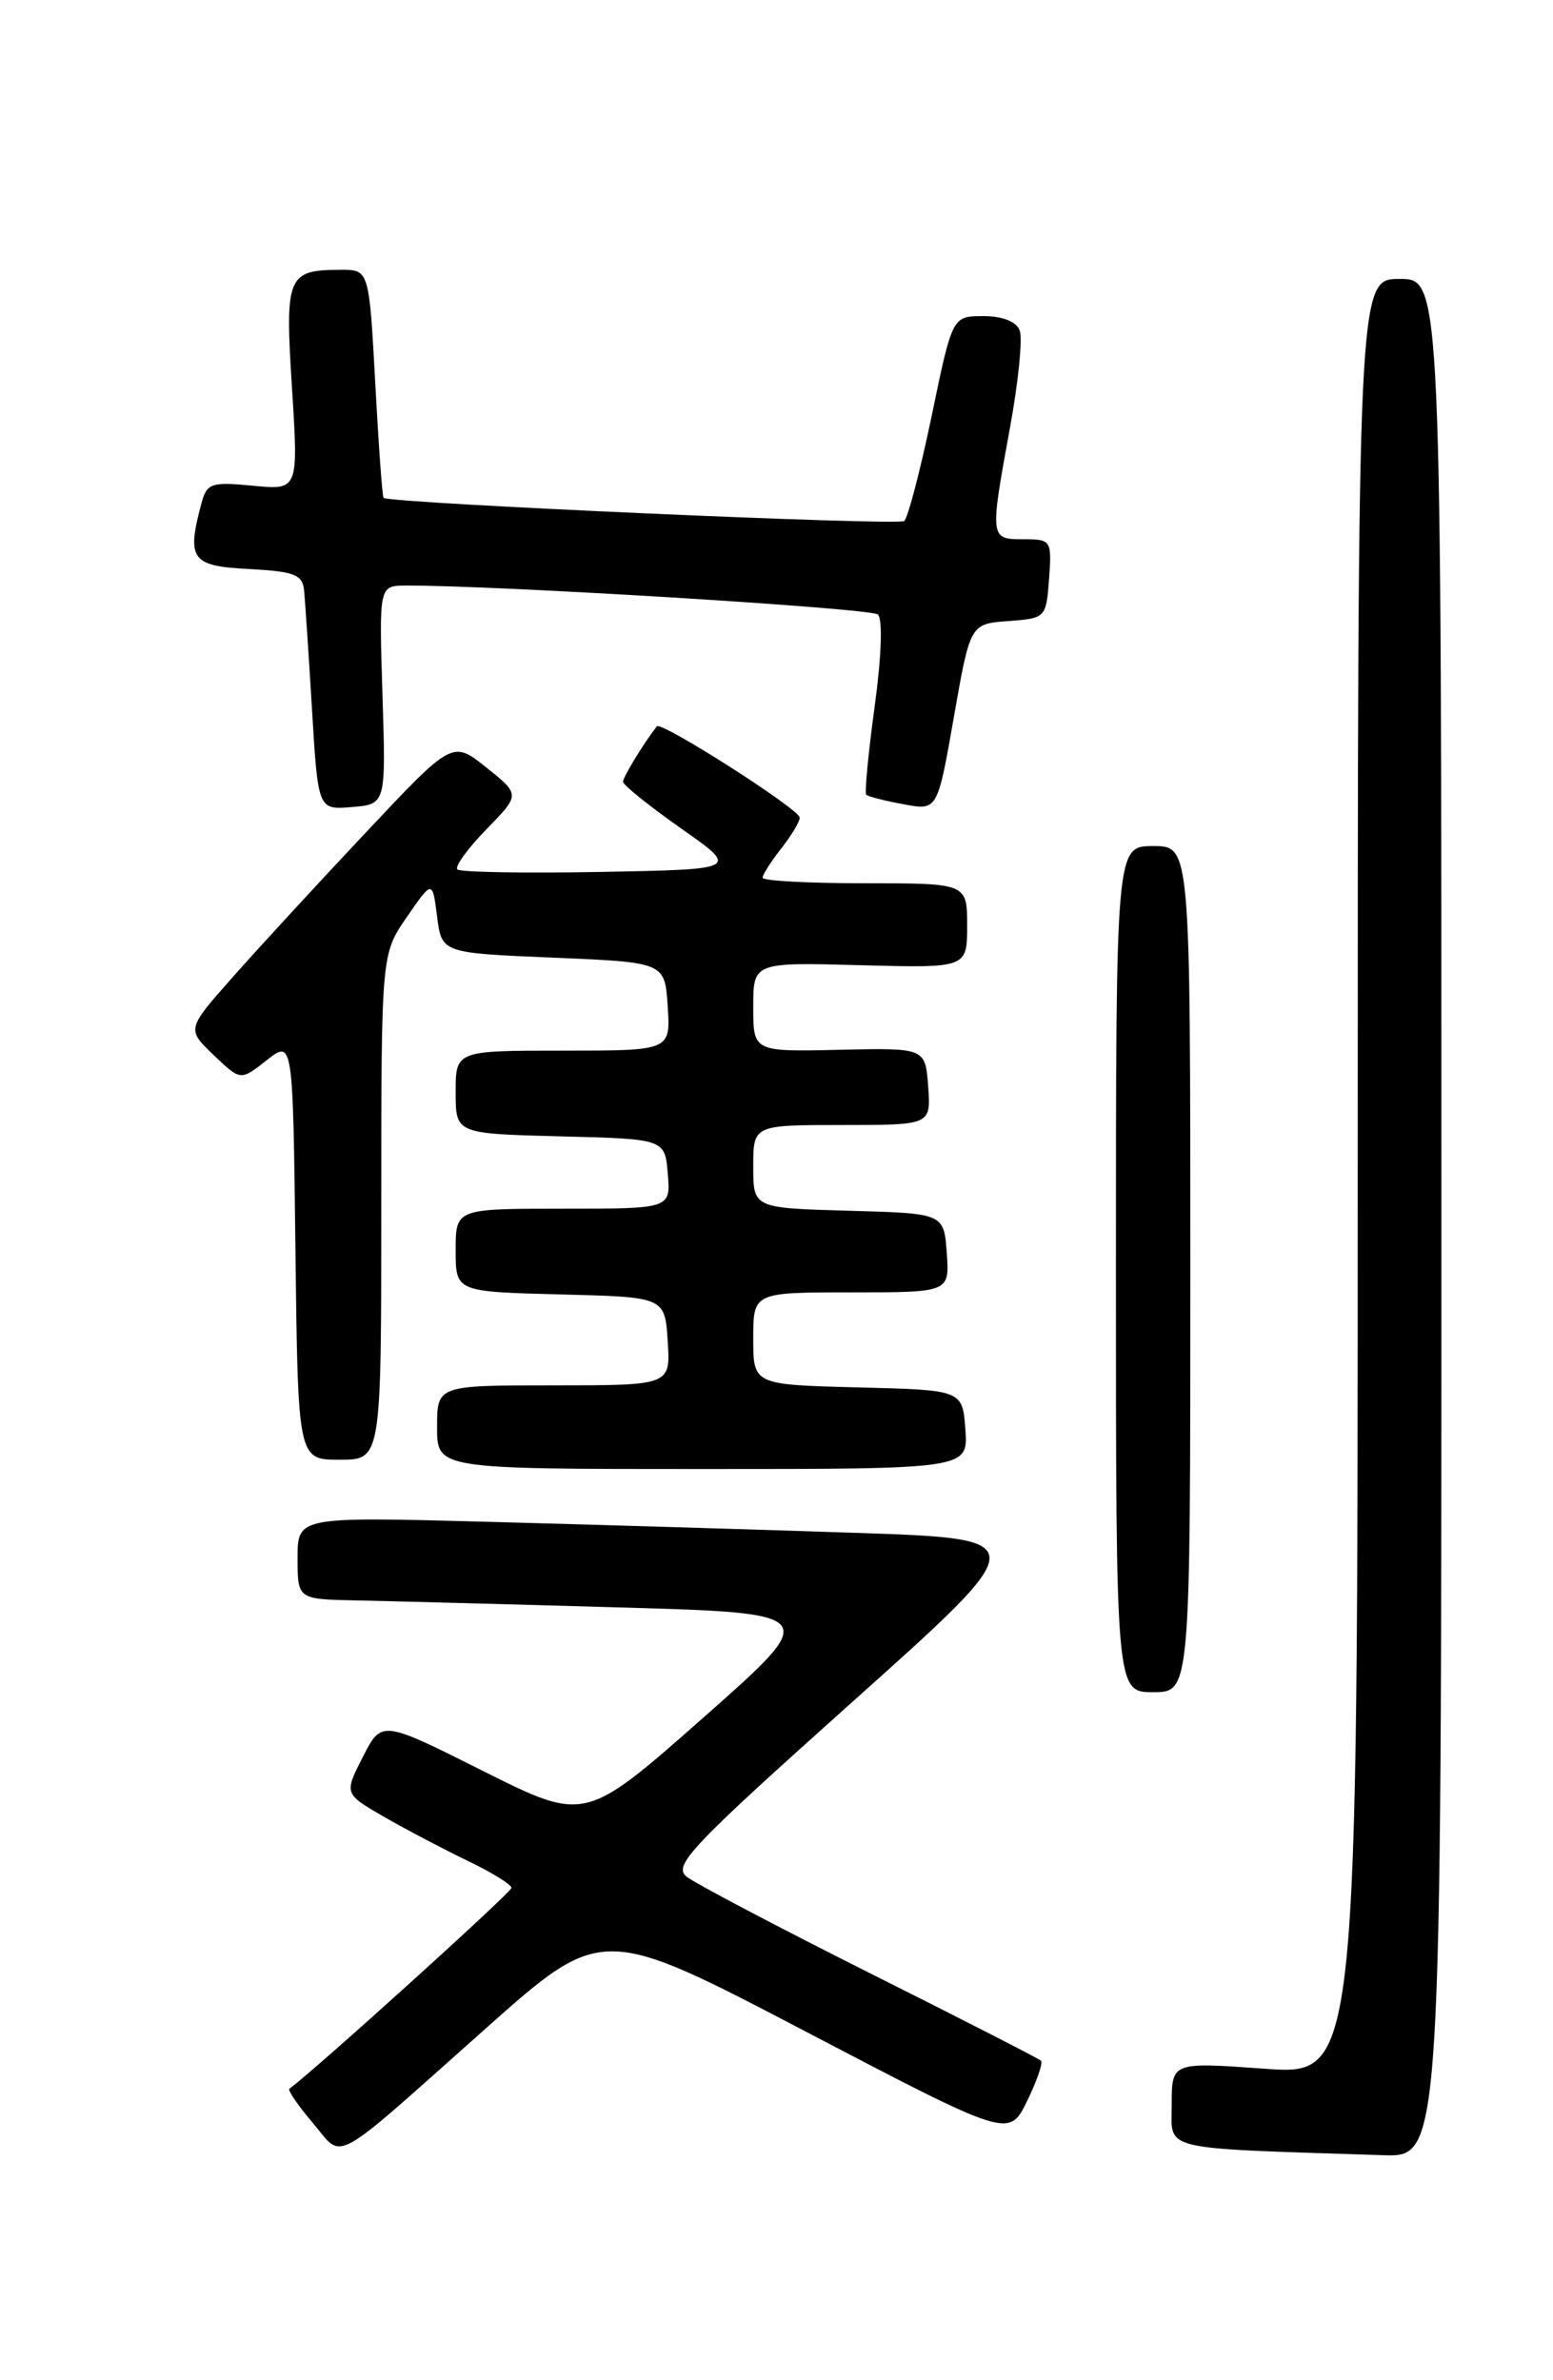 <?xml version="1.0" encoding="UTF-8" standalone="no"?>
<!DOCTYPE svg PUBLIC "-//W3C//DTD SVG 1.1//EN" "http://www.w3.org/Graphics/SVG/1.1/DTD/svg11.dtd" >
<svg xmlns="http://www.w3.org/2000/svg" xmlns:xlink="http://www.w3.org/1999/xlink" version="1.1" viewBox="0 0 167 256">
 <g >
 <path fill="currentColor"
d=" M 52.12 218.27 C 64.73 207.04 64.73 207.04 86.62 218.49 C 108.50 229.94 108.50 229.94 110.44 225.99 C 111.50 223.82 112.18 221.86 111.94 221.63 C 111.70 221.41 103.40 217.16 93.50 212.20 C 83.60 207.23 74.75 202.57 73.83 201.84 C 72.34 200.65 74.28 198.60 91.71 183.00 C 111.27 165.50 111.27 165.50 91.89 164.86 C 81.22 164.50 63.39 163.97 52.25 163.67 C 32.00 163.13 32.00 163.13 32.00 167.57 C 32.00 172.00 32.00 172.00 38.25 172.13 C 41.69 172.20 54.37 172.53 66.42 172.88 C 88.35 173.50 88.35 173.50 75.63 184.74 C 62.91 195.97 62.91 195.97 51.97 190.49 C 41.04 185.00 41.04 185.00 39.02 188.96 C 37.00 192.92 37.00 192.92 41.25 195.38 C 43.59 196.73 47.64 198.86 50.25 200.12 C 52.86 201.37 55.00 202.69 55.00 203.05 C 55.00 203.53 33.68 222.81 31.12 224.65 C 30.91 224.80 32.04 226.45 33.62 228.31 C 37.02 232.31 35.27 233.26 52.12 218.27 Z  M 155.00 131.00 C 155.00 30.00 155.00 30.00 150.50 30.00 C 146.00 30.00 146.00 30.00 146.00 126.61 C 146.00 223.22 146.00 223.22 136.00 222.50 C 126.00 221.78 126.00 221.78 126.00 226.35 C 126.00 231.40 124.35 231.00 148.75 231.80 C 155.00 232.00 155.00 232.00 155.00 131.00 Z  M 128.00 136.50 C 128.00 91.00 128.00 91.00 124.00 91.00 C 120.00 91.00 120.00 91.00 120.00 136.50 C 120.00 182.00 120.00 182.00 124.00 182.00 C 128.00 182.00 128.00 182.00 128.00 136.50 Z  M 103.81 153.75 C 103.50 149.50 103.50 149.50 92.25 149.22 C 81.00 148.93 81.00 148.93 81.00 143.97 C 81.00 139.00 81.00 139.00 91.56 139.00 C 102.11 139.00 102.11 139.00 101.81 134.75 C 101.50 130.50 101.50 130.50 91.25 130.22 C 81.00 129.93 81.00 129.93 81.00 125.47 C 81.00 121.00 81.00 121.00 90.56 121.00 C 100.11 121.00 100.11 121.00 99.81 116.85 C 99.50 112.70 99.50 112.70 90.25 112.91 C 81.00 113.12 81.00 113.12 81.00 108.31 C 81.00 103.50 81.00 103.50 92.50 103.81 C 104.00 104.12 104.00 104.12 104.00 99.56 C 104.00 95.00 104.00 95.00 93.00 95.00 C 86.95 95.00 82.00 94.73 82.00 94.41 C 82.00 94.08 82.90 92.67 84.00 91.27 C 85.10 89.87 86.00 88.37 86.00 87.94 C 86.00 87.05 71.09 77.53 70.63 78.12 C 69.18 79.99 67.00 83.57 67.00 84.08 C 67.00 84.43 69.81 86.69 73.25 89.11 C 79.50 93.50 79.50 93.50 64.61 93.78 C 56.42 93.93 49.48 93.81 49.18 93.51 C 48.88 93.21 50.28 91.28 52.29 89.21 C 55.95 85.46 55.95 85.46 52.30 82.55 C 48.65 79.63 48.65 79.63 39.31 89.57 C 34.17 95.03 27.74 102.02 25.02 105.10 C 20.07 110.69 20.07 110.69 22.97 113.47 C 25.87 116.25 25.87 116.25 28.68 114.03 C 31.50 111.82 31.50 111.82 31.77 134.41 C 32.04 157.00 32.04 157.00 36.52 157.00 C 41.00 157.00 41.00 157.00 41.00 129.80 C 41.00 102.61 41.00 102.61 43.75 98.63 C 46.50 94.64 46.50 94.64 47.00 98.57 C 47.50 102.50 47.50 102.50 59.50 103.00 C 71.50 103.50 71.50 103.50 71.80 108.25 C 72.11 113.00 72.11 113.00 60.55 113.00 C 49.00 113.00 49.00 113.00 49.00 117.47 C 49.00 121.93 49.00 121.93 60.25 122.22 C 71.50 122.50 71.50 122.50 71.81 126.25 C 72.12 130.00 72.12 130.00 60.56 130.00 C 49.00 130.00 49.00 130.00 49.00 134.47 C 49.00 138.93 49.00 138.93 60.25 139.22 C 71.50 139.50 71.50 139.50 71.80 144.25 C 72.11 149.00 72.11 149.00 59.55 149.00 C 47.00 149.00 47.00 149.00 47.00 153.50 C 47.00 158.00 47.00 158.00 75.56 158.00 C 104.11 158.00 104.11 158.00 103.81 153.75 Z  M 41.13 74.75 C 40.76 63.00 40.76 63.00 43.63 62.98 C 53.05 62.93 93.65 65.41 94.40 66.09 C 94.93 66.57 94.79 70.64 94.05 76.02 C 93.37 81.03 92.96 85.29 93.15 85.48 C 93.34 85.67 95.15 86.13 97.16 86.50 C 100.81 87.19 100.81 87.19 102.57 77.14 C 104.33 67.10 104.33 67.10 108.42 66.80 C 112.45 66.50 112.50 66.45 112.81 62.25 C 113.11 58.11 113.04 58.00 110.06 58.00 C 106.43 58.00 106.42 57.95 108.62 45.93 C 109.51 41.06 109.98 36.38 109.65 35.54 C 109.29 34.58 107.80 34.00 105.74 34.00 C 102.41 34.00 102.41 34.00 100.19 44.72 C 98.96 50.62 97.63 55.71 97.23 56.04 C 96.60 56.56 41.92 54.13 41.25 53.55 C 41.11 53.43 40.71 47.86 40.35 41.17 C 39.69 29.00 39.69 29.00 36.60 29.02 C 30.88 29.04 30.63 29.65 31.40 41.76 C 32.09 52.72 32.09 52.72 27.19 52.24 C 22.70 51.81 22.24 51.97 21.66 54.14 C 20.05 60.17 20.56 60.88 26.75 61.20 C 31.65 61.46 32.53 61.79 32.70 63.50 C 32.81 64.60 33.19 70.36 33.55 76.30 C 34.20 87.11 34.20 87.11 37.85 86.80 C 41.50 86.50 41.50 86.50 41.13 74.75 Z "/>
</g>
</svg>